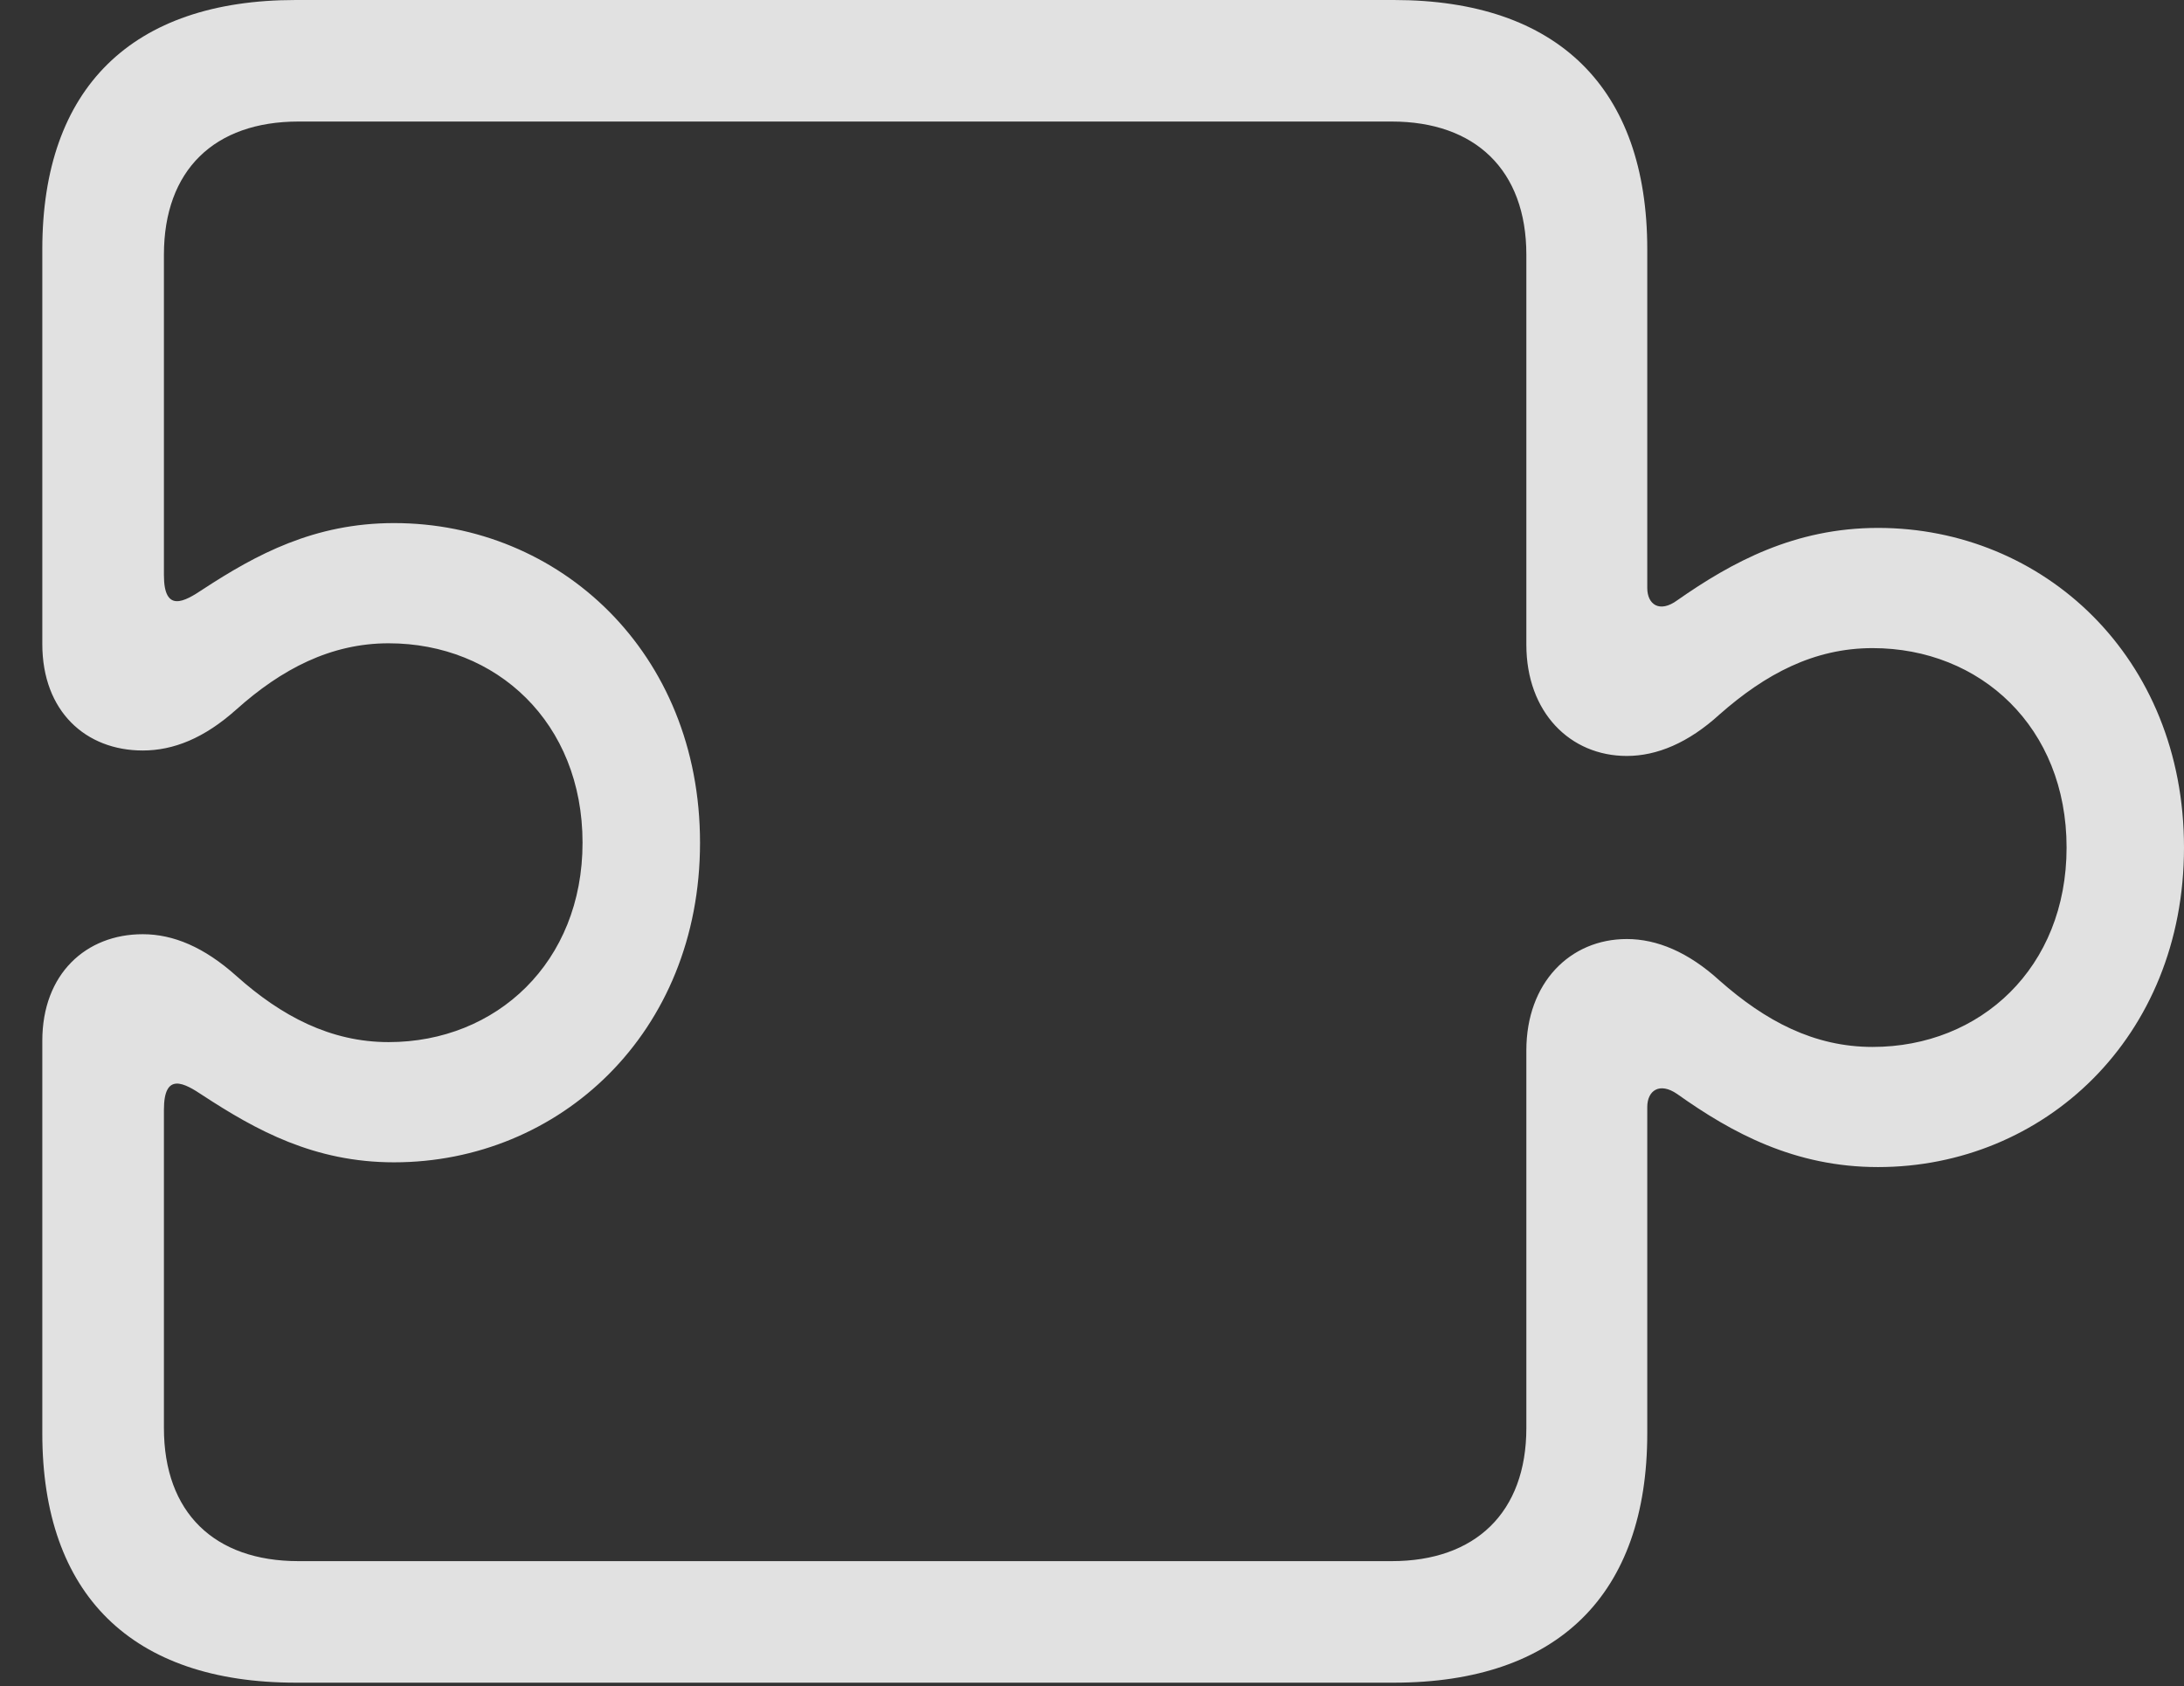 <?xml version="1.0" encoding="UTF-8"?>
<!--Generator: Apple Native CoreSVG 326-->
<!DOCTYPE svg
PUBLIC "-//W3C//DTD SVG 1.1//EN"
       "http://www.w3.org/Graphics/SVG/1.1/DTD/svg11.dtd">
<svg version="1.1" xmlns="http://www.w3.org/2000/svg" xmlns:xlink="http://www.w3.org/1999/xlink" viewBox="0 0 31.23 24.111">
 <rect x="0" y="0" width="31.23" height="24.111" fill="#333333" stroke="none"/>
 <g>
  <rect height="24.111" opacity="0" width="31.23" x="0" y="0"/>
  <path d="M0.605 20.498C0.605 22.803 1.885 24.062 4.229 24.062L19.932 24.062C22.275 24.062 23.555 22.803 23.555 20.498L23.555 15.83C23.555 15.596 23.73 15.469 23.984 15.645C24.766 16.201 25.664 16.689 26.855 16.689C29.219 16.689 31.23 14.844 31.23 12.119C31.23 9.395 29.219 7.549 26.855 7.549C25.664 7.549 24.766 8.037 23.984 8.584C23.73 8.77 23.555 8.643 23.555 8.408L23.555 3.564C23.555 1.26 22.275 0 19.932 0L4.229 0C1.885 0 0.605 1.26 0.605 3.564L0.605 9.209C0.605 10.176 1.23 10.732 2.041 10.732C2.48 10.732 2.92 10.557 3.379 10.146C4.023 9.57 4.727 9.199 5.557 9.199C7.1 9.199 8.33 10.332 8.33 12.051C8.33 13.76 7.1 14.902 5.557 14.902C4.727 14.902 4.023 14.531 3.379 13.955C2.92 13.545 2.48 13.359 2.041 13.359C1.23 13.359 0.605 13.926 0.605 14.883ZM2.344 20.42L2.344 15.869C2.344 15.322 2.637 15.488 2.9 15.664C3.662 16.162 4.492 16.621 5.635 16.621C7.998 16.621 10.01 14.775 10.01 12.051C10.01 9.326 7.998 7.48 5.635 7.48C4.492 7.48 3.662 7.93 2.9 8.428C2.637 8.604 2.344 8.77 2.344 8.223L2.344 3.643C2.344 2.432 3.066 1.738 4.268 1.738L19.902 1.738C21.094 1.738 21.826 2.432 21.826 3.643L21.826 9.219C21.826 10.185 22.451 10.81 23.262 10.81C23.691 10.81 24.141 10.625 24.59 10.215C25.244 9.639 25.938 9.268 26.777 9.268C28.32 9.268 29.551 10.4 29.551 12.119C29.551 13.838 28.32 14.971 26.777 14.971C25.938 14.971 25.244 14.6 24.59 14.023C24.141 13.613 23.691 13.428 23.262 13.428C22.451 13.428 21.826 14.053 21.826 15.02L21.826 20.42C21.826 21.631 21.094 22.324 19.902 22.324L4.268 22.324C3.066 22.324 2.344 21.631 2.344 20.42Z" fill="white" fill-opacity="0.85"/>
 </g>
</svg>
